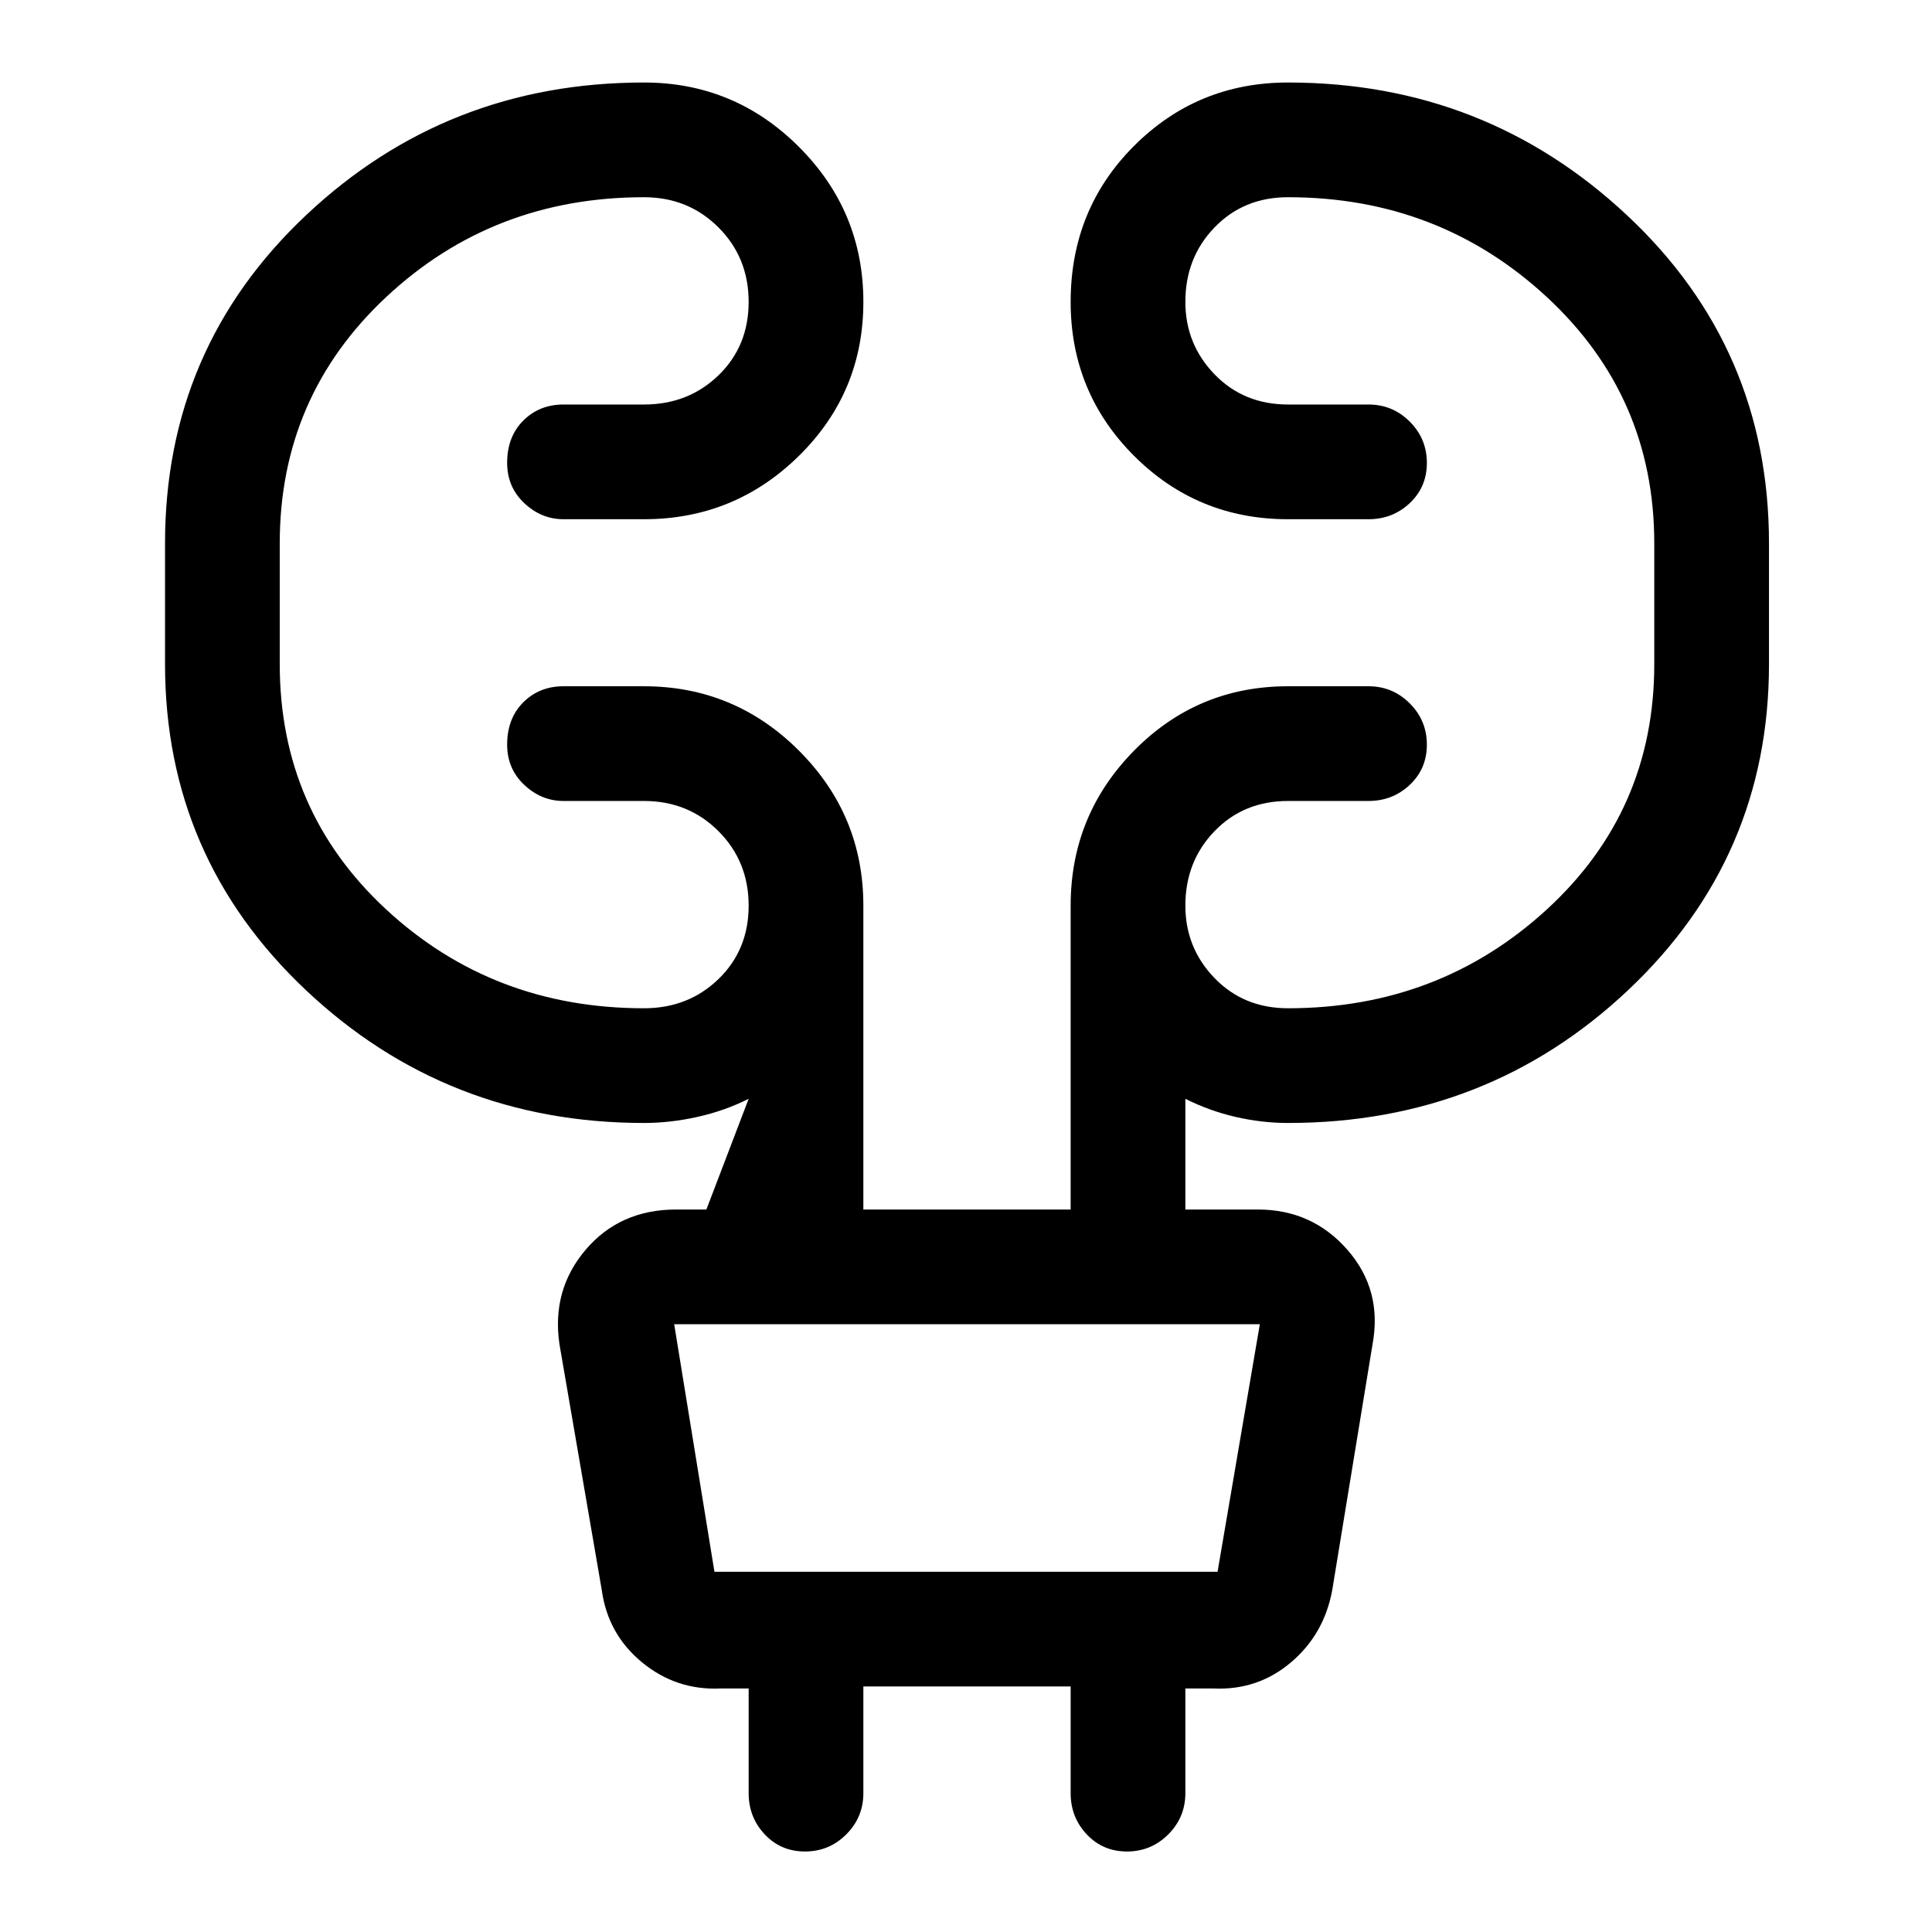 <svg xmlns="http://www.w3.org/2000/svg" height="48" width="48"><path d="M21.45 41.9v2.65q0 .6-.425 1.025Q20.6 46 20 46q-.6 0-1-.425t-.4-1.025v-2.6h-.7q-1.1.05-1.95-.65-.85-.7-1-1.8l-1.05-6.1q-.2-1.35.65-2.35.85-1 2.25-1h.75l1.05-2.75q-.6.3-1.275.45-.675.15-1.325.15-4.9 0-8.4-3.3t-3.5-8.1v-3q0-4.85 3.5-8.15 3.5-3.3 8.4-3.3 2.25 0 3.85 1.6t1.6 3.85q0 2.25-1.6 3.825Q18.25 12.9 16 12.9h-2q-.55 0-.975-.4-.425-.4-.425-1 0-.65.4-1.05t1-.4h2q1.1 0 1.85-.725T18.6 7.5q0-1.1-.75-1.85T16 4.9q-3.75 0-6.4 2.475Q6.95 9.85 6.95 13.5v3q0 3.65 2.65 6.1 2.65 2.45 6.4 2.45 1.1 0 1.85-.725t.75-1.825q0-1.1-.75-1.85T16 19.9h-2q-.55 0-.975-.4-.425-.4-.425-1 0-.65.4-1.05t1-.4h2q2.25 0 3.85 1.6t1.6 3.85v7.55h5.15V22.5q0-2.25 1.575-3.85T32 17.05h2q.6 0 1.025.425.425.425.425 1.025 0 .6-.425 1T34 19.9h-2q-1.1 0-1.825.75-.725.75-.725 1.85 0 1.05.725 1.8t1.825.75q3.75 0 6.425-2.45t2.675-6.1v-3q0-3.65-2.675-6.125T32 4.9q-1.1 0-1.825.75-.725.75-.725 1.85 0 1.05.725 1.8t1.825.75h2q.6 0 1.025.425.425.425.425 1.025 0 .6-.425 1T34 12.9h-2q-2.25 0-3.825-1.575Q26.6 9.75 26.6 7.5q0-2.3 1.575-3.875Q29.75 2.05 32 2.05q4.9 0 8.425 3.3 3.525 3.3 3.525 8.15v3q0 4.8-3.5 8.1T32 27.9q-.65 0-1.3-.15t-1.25-.45v2.75h1.8q1.35 0 2.225 1t.625 2.35l-1 6.1q-.2 1.1-1.025 1.8t-1.925.65h-.7v2.6q0 .6-.425 1.025Q28.6 46 28 46q-.6 0-1-.425t-.4-1.025V41.9Zm-4.7-9 1 6.15h12.5l1.05-6.15H16.75Zm0 0 1 6.15Z"/></svg>